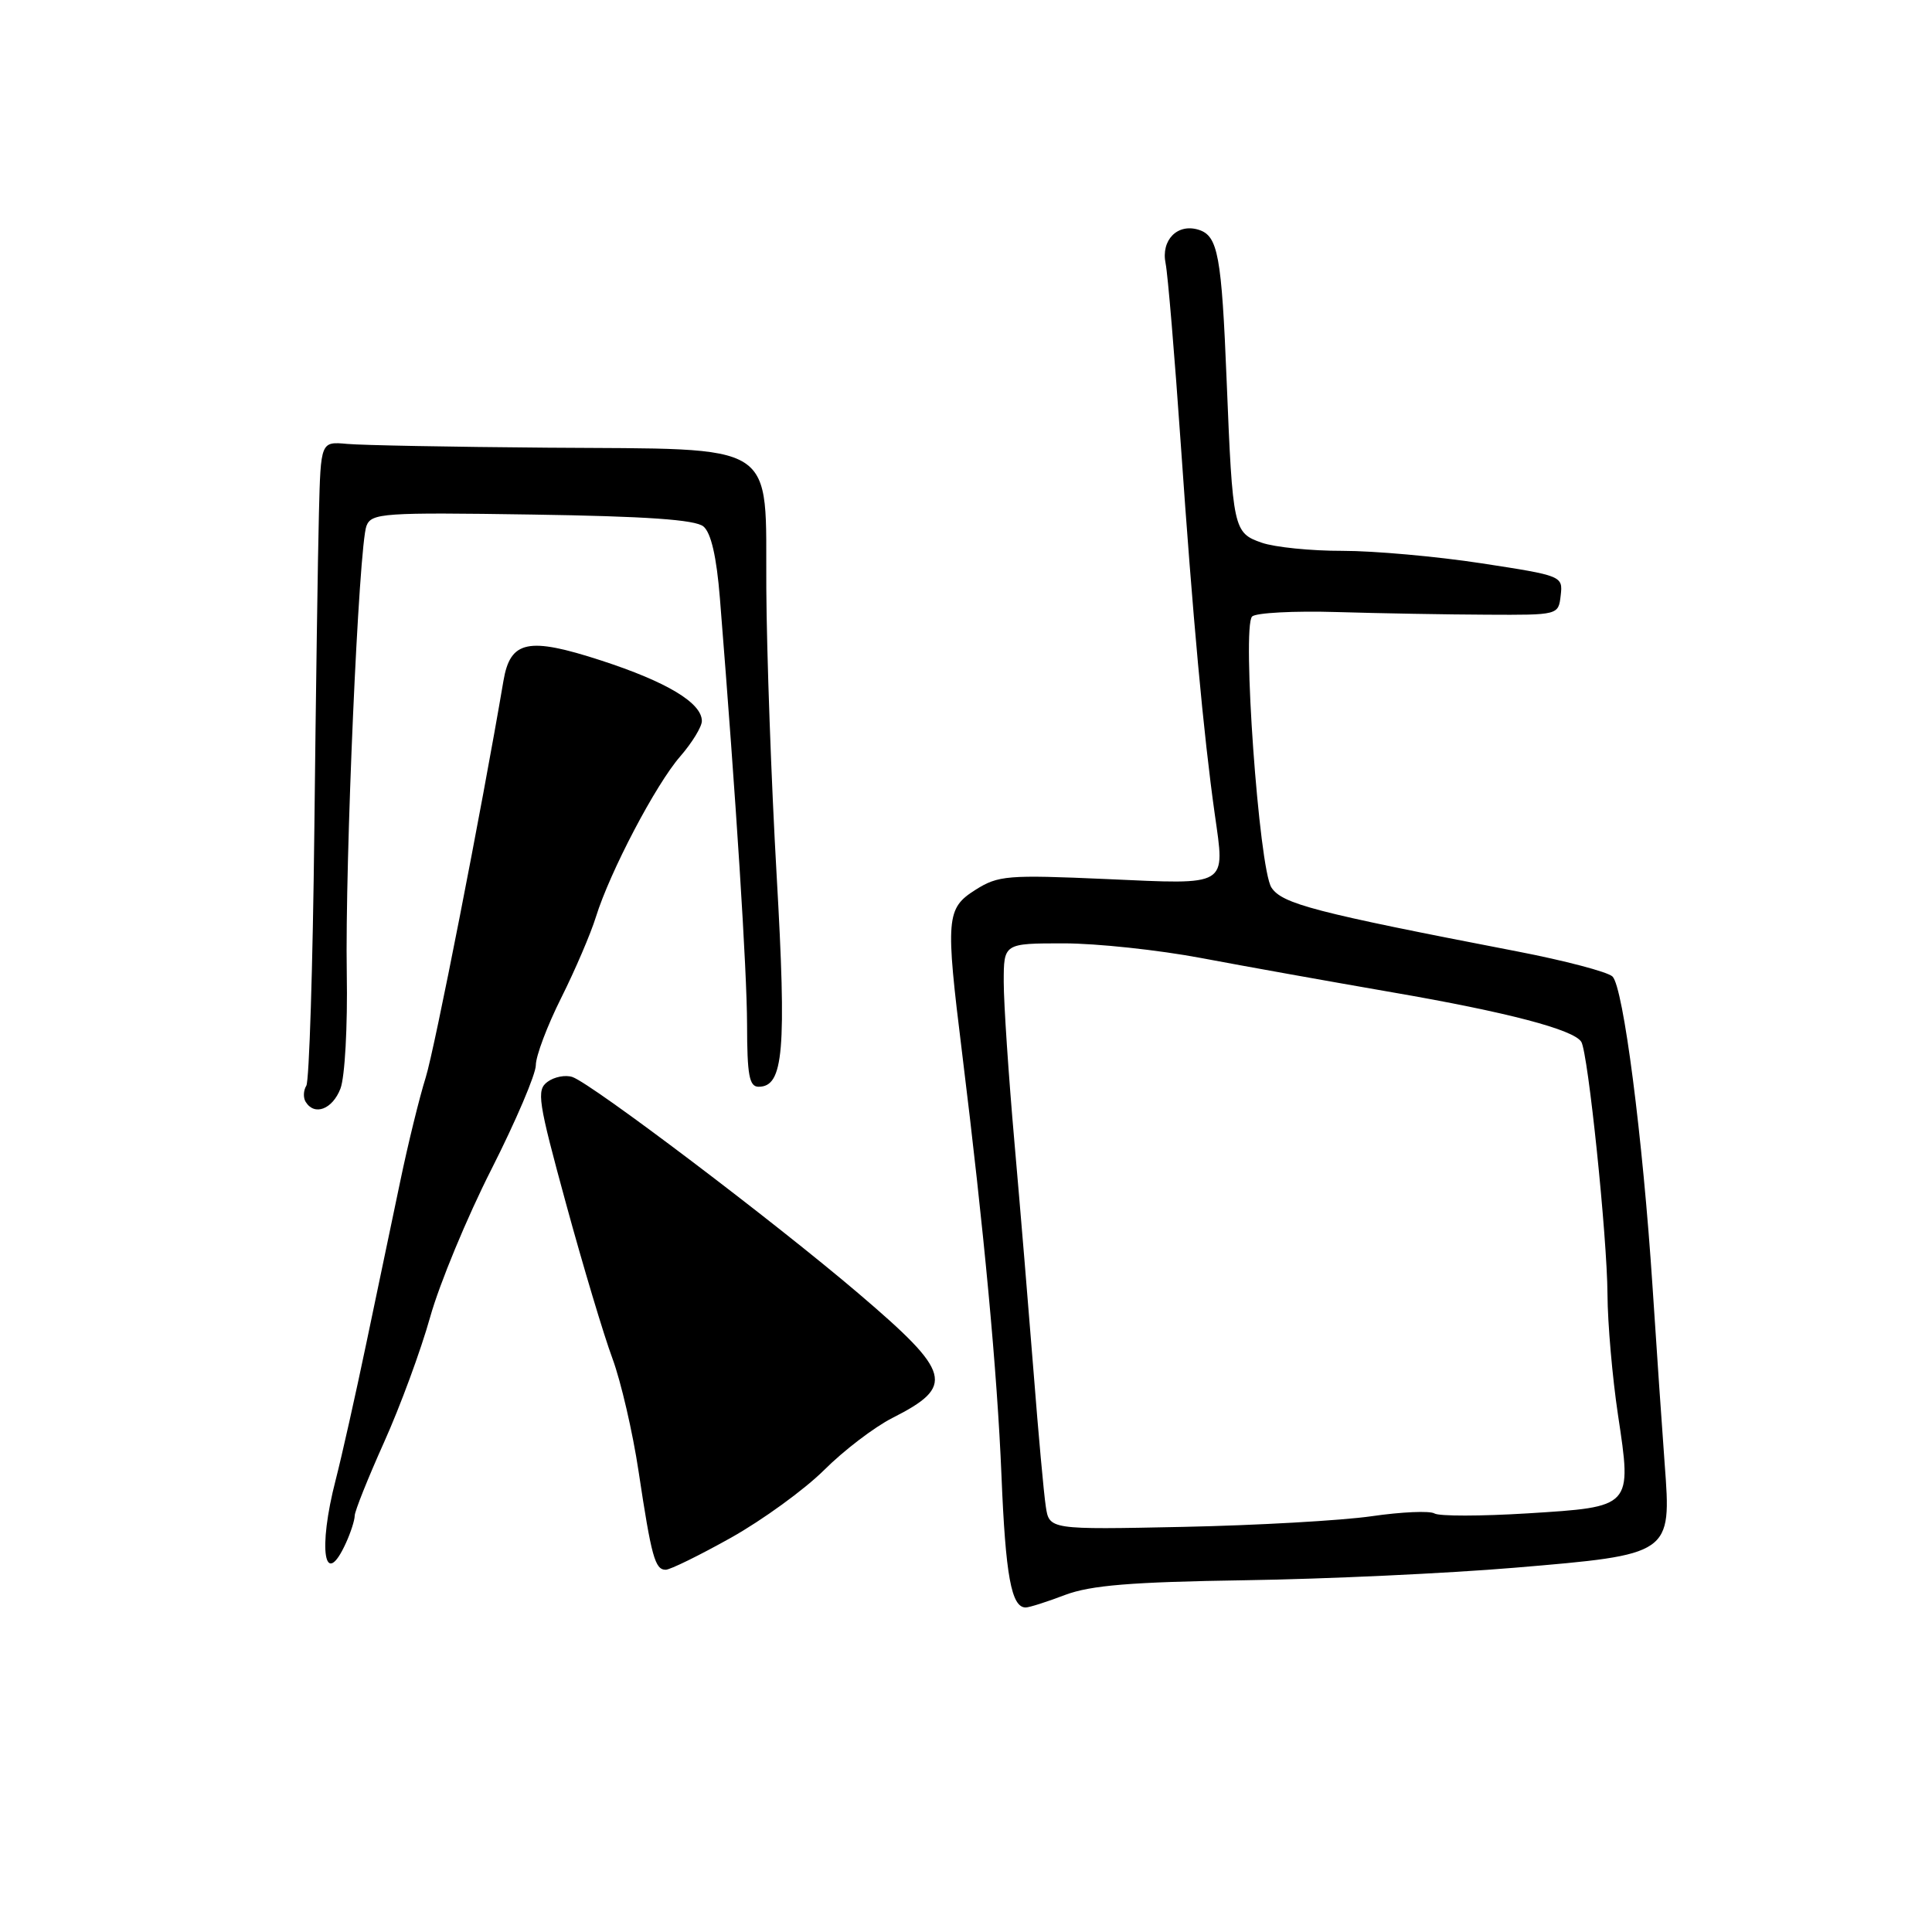 <?xml version="1.0" encoding="UTF-8" standalone="no"?>
<!DOCTYPE svg PUBLIC "-//W3C//DTD SVG 1.1//EN" "http://www.w3.org/Graphics/SVG/1.1/DTD/svg11.dtd" >
<svg xmlns="http://www.w3.org/2000/svg" xmlns:xlink="http://www.w3.org/1999/xlink" version="1.1" viewBox="0 0 256 256">
 <g >
 <path fill="currentColor"
d=" M 141.12 211.34 C 144.53 210.06 149.84 209.62 165.00 209.39 C 175.72 209.23 191.80 208.48 200.72 207.73 C 221.50 205.98 221.48 206.00 220.58 194.00 C 220.23 189.32 219.51 178.75 218.97 170.50 C 217.67 150.66 215.10 130.77 213.66 129.39 C 213.02 128.78 207.32 127.28 201.00 126.06 C 174.17 120.88 169.89 119.77 168.47 117.60 C 166.82 115.07 164.54 83.06 165.91 81.69 C 166.40 81.20 171.46 80.93 177.15 81.10 C 182.84 81.27 191.78 81.43 197.00 81.45 C 206.50 81.50 206.50 81.50 206.80 78.90 C 207.10 76.32 206.99 76.28 196.30 74.64 C 190.36 73.73 182.08 72.99 177.90 72.99 C 173.72 73.00 168.89 72.51 167.18 71.91 C 163.44 70.61 163.33 70.09 162.54 50.50 C 161.87 33.84 161.39 31.26 158.84 30.45 C 156.02 29.56 153.81 31.81 154.45 34.91 C 154.74 36.33 155.65 47.17 156.47 59.00 C 158.04 81.73 159.48 97.38 160.96 107.86 C 162.33 117.57 162.94 117.21 146.62 116.48 C 133.48 115.90 132.27 116.00 129.25 117.91 C 125.37 120.37 125.27 121.62 127.48 139.50 C 130.40 163.18 132.13 181.73 132.70 195.50 C 133.24 208.79 134.01 213.00 135.91 213.00 C 136.37 213.00 138.72 212.26 141.12 211.34 Z  M 96.87 203.75 C 101.04 201.41 106.59 197.38 109.20 194.79 C 111.80 192.19 115.86 189.10 118.22 187.90 C 126.59 183.66 126.13 181.94 113.78 171.41 C 102.60 161.88 78.48 143.63 75.85 142.71 C 74.94 142.40 73.46 142.68 72.56 143.34 C 71.06 144.43 71.28 145.86 75.01 159.52 C 77.26 167.76 80.02 176.97 81.15 180.00 C 82.27 183.03 83.84 189.78 84.62 195.00 C 86.32 206.29 86.79 208.00 88.21 208.00 C 88.80 208.00 92.69 206.09 96.87 203.75 Z  M 45.84 204.45 C 46.48 203.05 47.00 201.42 47.00 200.84 C 47.00 200.25 48.75 195.88 50.88 191.13 C 53.02 186.38 55.77 178.91 57.00 174.51 C 58.23 170.12 61.88 161.31 65.12 154.93 C 68.35 148.55 71.00 142.34 71.00 141.14 C 71.00 139.93 72.51 135.92 74.36 132.23 C 76.21 128.53 78.28 123.70 78.96 121.50 C 80.82 115.52 86.89 103.94 90.14 100.22 C 91.71 98.41 93.00 96.30 93.00 95.54 C 93.00 93.14 88.36 90.35 79.66 87.52 C 69.98 84.37 67.62 84.86 66.71 90.21 C 63.79 107.40 57.59 138.99 56.41 142.77 C 55.59 145.37 54.07 151.55 53.04 156.50 C 52.00 161.45 49.98 171.10 48.55 177.94 C 47.12 184.78 45.29 192.95 44.48 196.09 C 42.09 205.32 42.97 210.75 45.84 204.45 Z  M 45.11 144.25 C 45.70 142.72 46.07 135.96 45.95 129.00 C 45.70 114.27 47.54 72.30 48.56 69.68 C 49.22 67.99 50.73 67.88 70.48 68.18 C 85.66 68.41 92.13 68.86 93.21 69.76 C 94.22 70.60 94.95 73.78 95.39 79.26 C 97.56 106.34 98.97 128.56 98.99 135.75 C 99.00 142.47 99.28 144.00 100.52 144.00 C 103.83 144.00 104.24 139.27 102.91 116.00 C 102.20 103.62 101.59 86.53 101.54 78.00 C 101.42 58.16 103.60 59.56 72.50 59.32 C 59.85 59.22 47.92 59.00 46.00 58.82 C 42.50 58.50 42.50 58.50 42.26 68.00 C 42.12 73.22 41.85 92.18 41.65 110.11 C 41.45 128.05 40.97 143.24 40.59 143.86 C 40.20 144.49 40.16 145.45 40.50 146.00 C 41.67 147.90 44.05 146.99 45.11 144.25 Z  M 138.57 199.59 C 138.31 197.89 137.59 189.97 136.97 182.00 C 136.34 174.03 135.20 160.24 134.42 151.38 C 133.64 142.51 133.00 132.95 133.00 130.13 C 133.00 125.00 133.00 125.00 140.95 125.00 C 145.32 125.00 153.53 125.88 159.20 126.95 C 164.86 128.02 176.25 130.06 184.50 131.49 C 199.74 134.12 208.53 136.43 209.53 138.05 C 210.43 139.51 212.96 163.87 213.00 171.50 C 213.02 175.35 213.65 182.54 214.39 187.47 C 216.24 199.76 216.33 199.66 202.40 200.53 C 196.23 200.91 190.68 200.92 190.07 200.54 C 189.46 200.17 185.71 200.33 181.73 200.91 C 177.75 201.48 166.52 202.12 156.77 202.32 C 139.03 202.69 139.03 202.69 138.57 199.59 Z "/>
</g>
</svg>